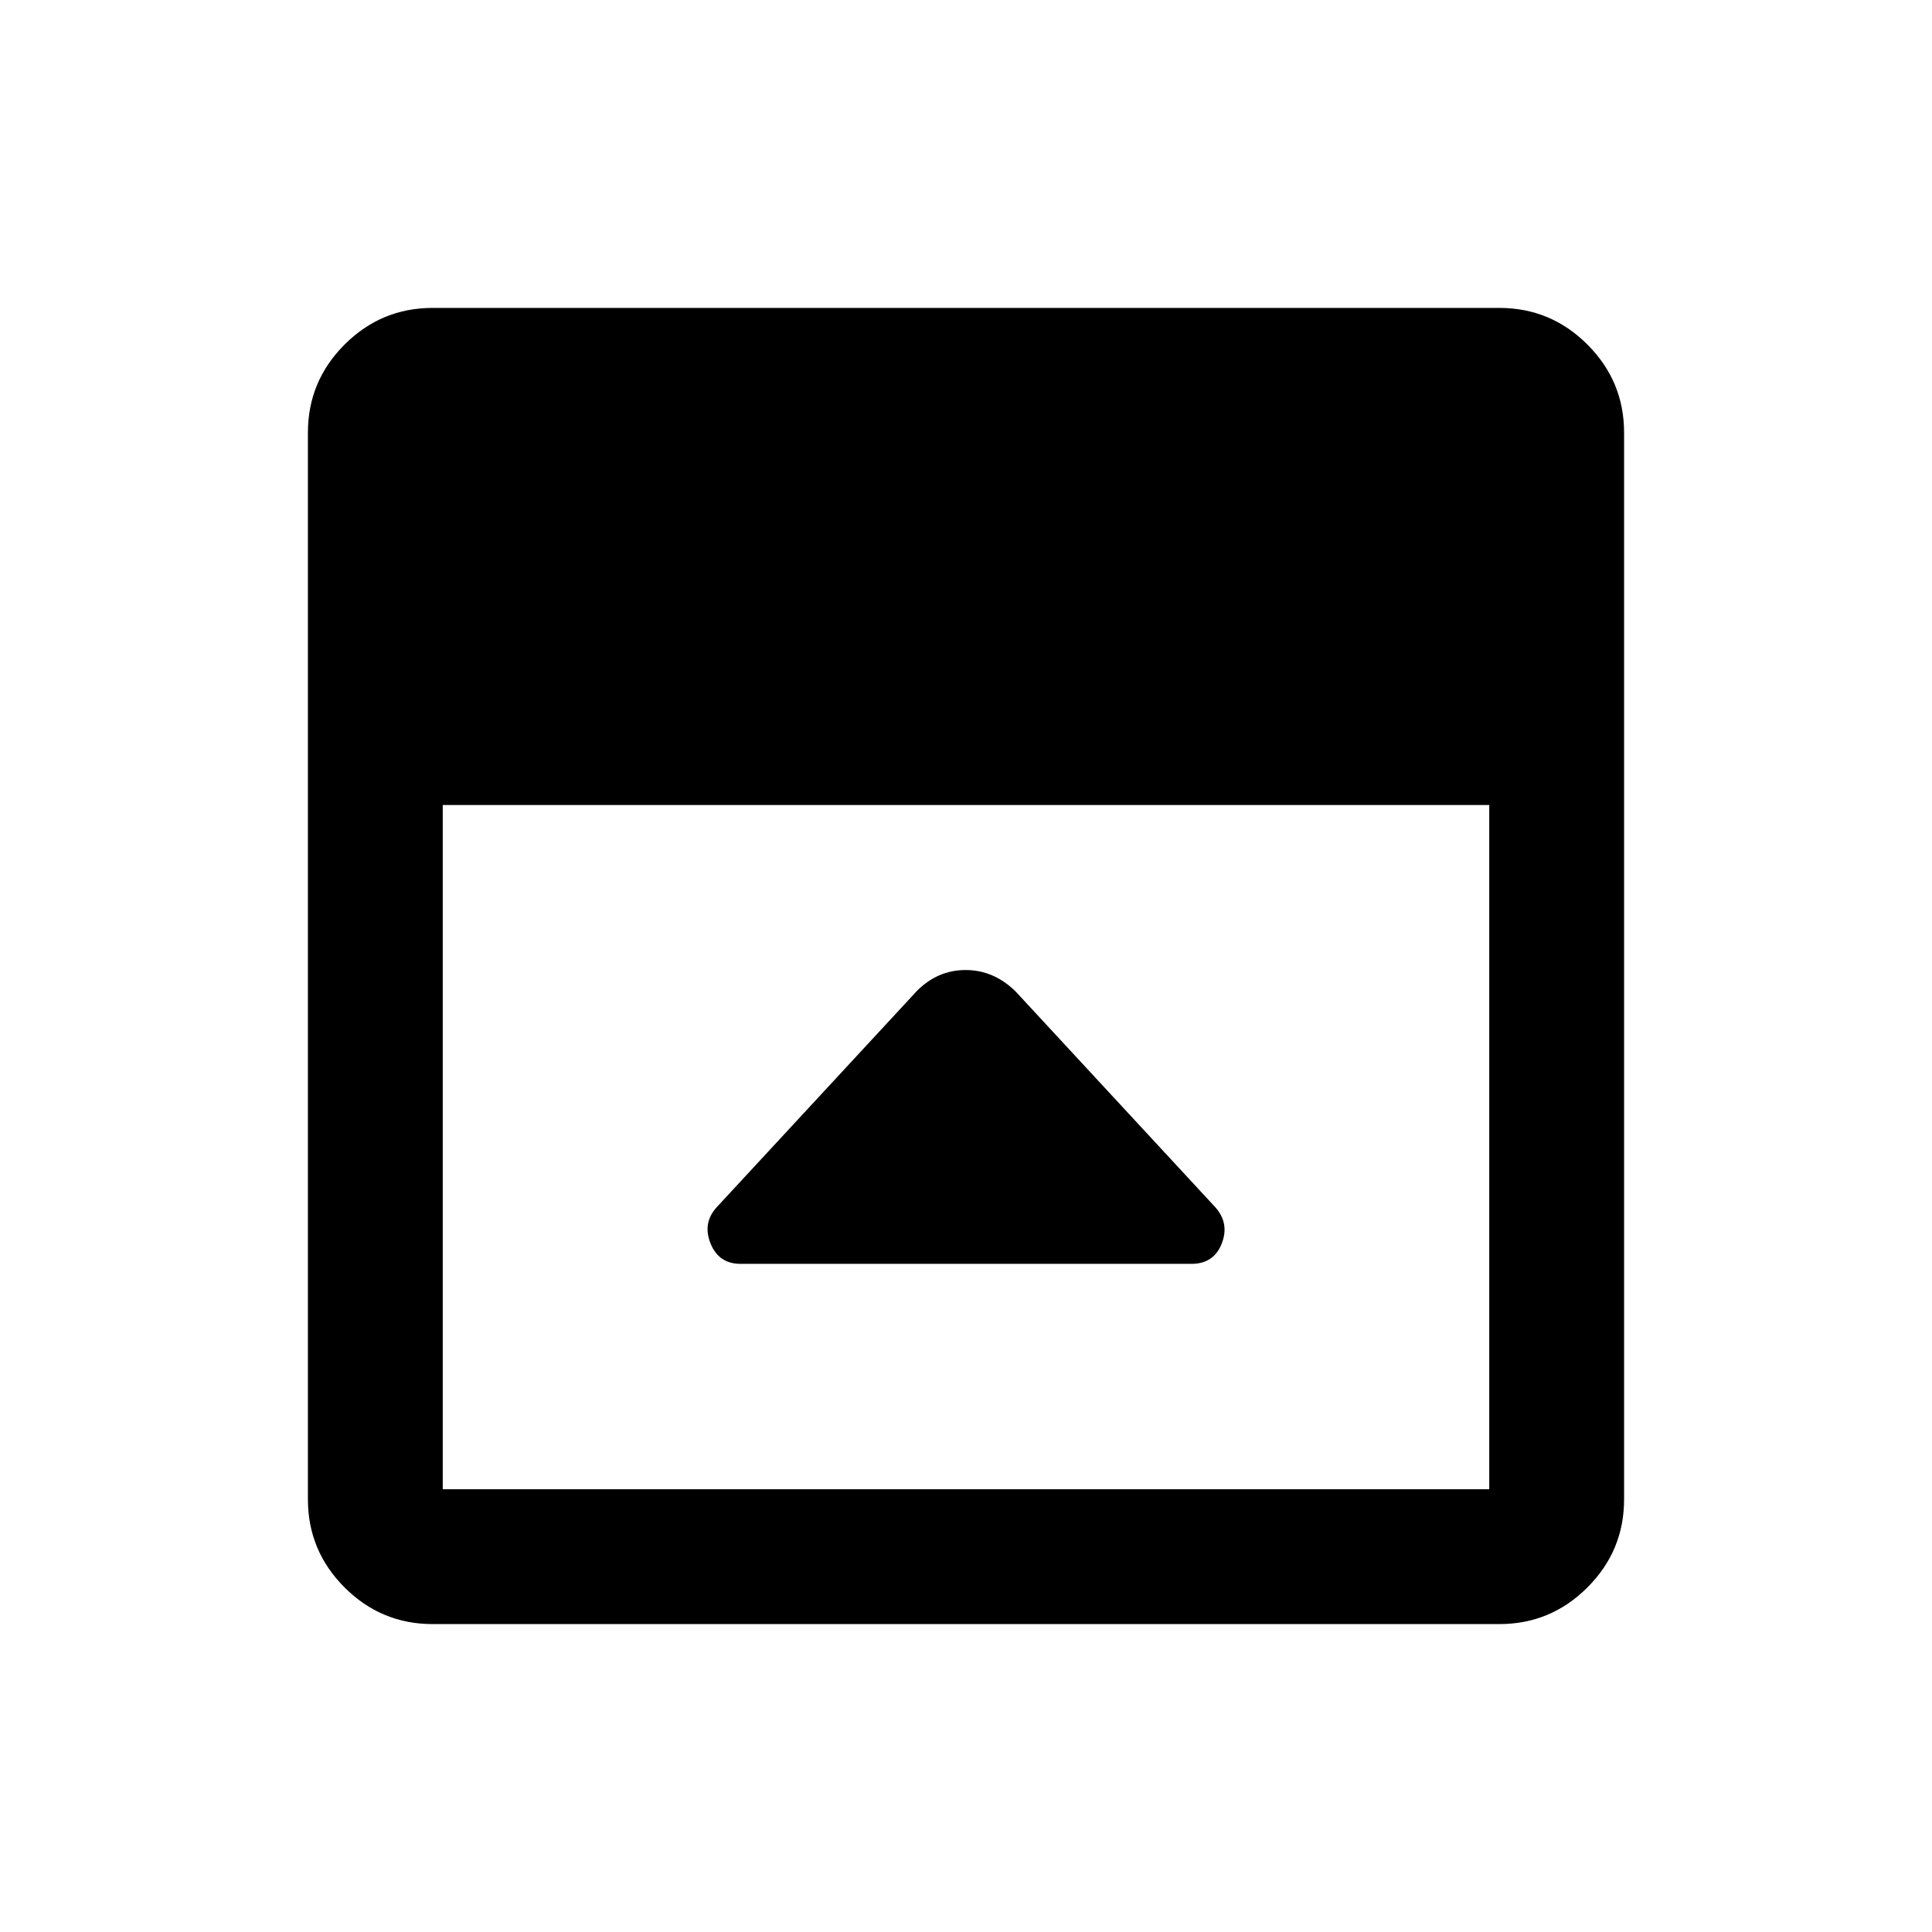 <svg xmlns="http://www.w3.org/2000/svg" height="20" viewBox="0 96 960 960" width="20"><path d="M455.5 588.5 356 696q-7 7.823-2.917 17.912Q357.167 724 368 724h224q11.083 0 15.042-10Q611 704 604 696l-99.327-107.327Q493.818 578 479.818 578T455.5 588.5ZM215 903q-25.575 0-43.788-18.213Q153 866.575 153 841V311q0-25.575 18.212-43.787Q189.425 249 215 249h530q25.575 0 43.787 18.213Q807 285.425 807 311v530q0 25.575-18.213 43.787Q770.575 903 745 903H215Zm5-407v340h520V496H220Z"/></svg>
